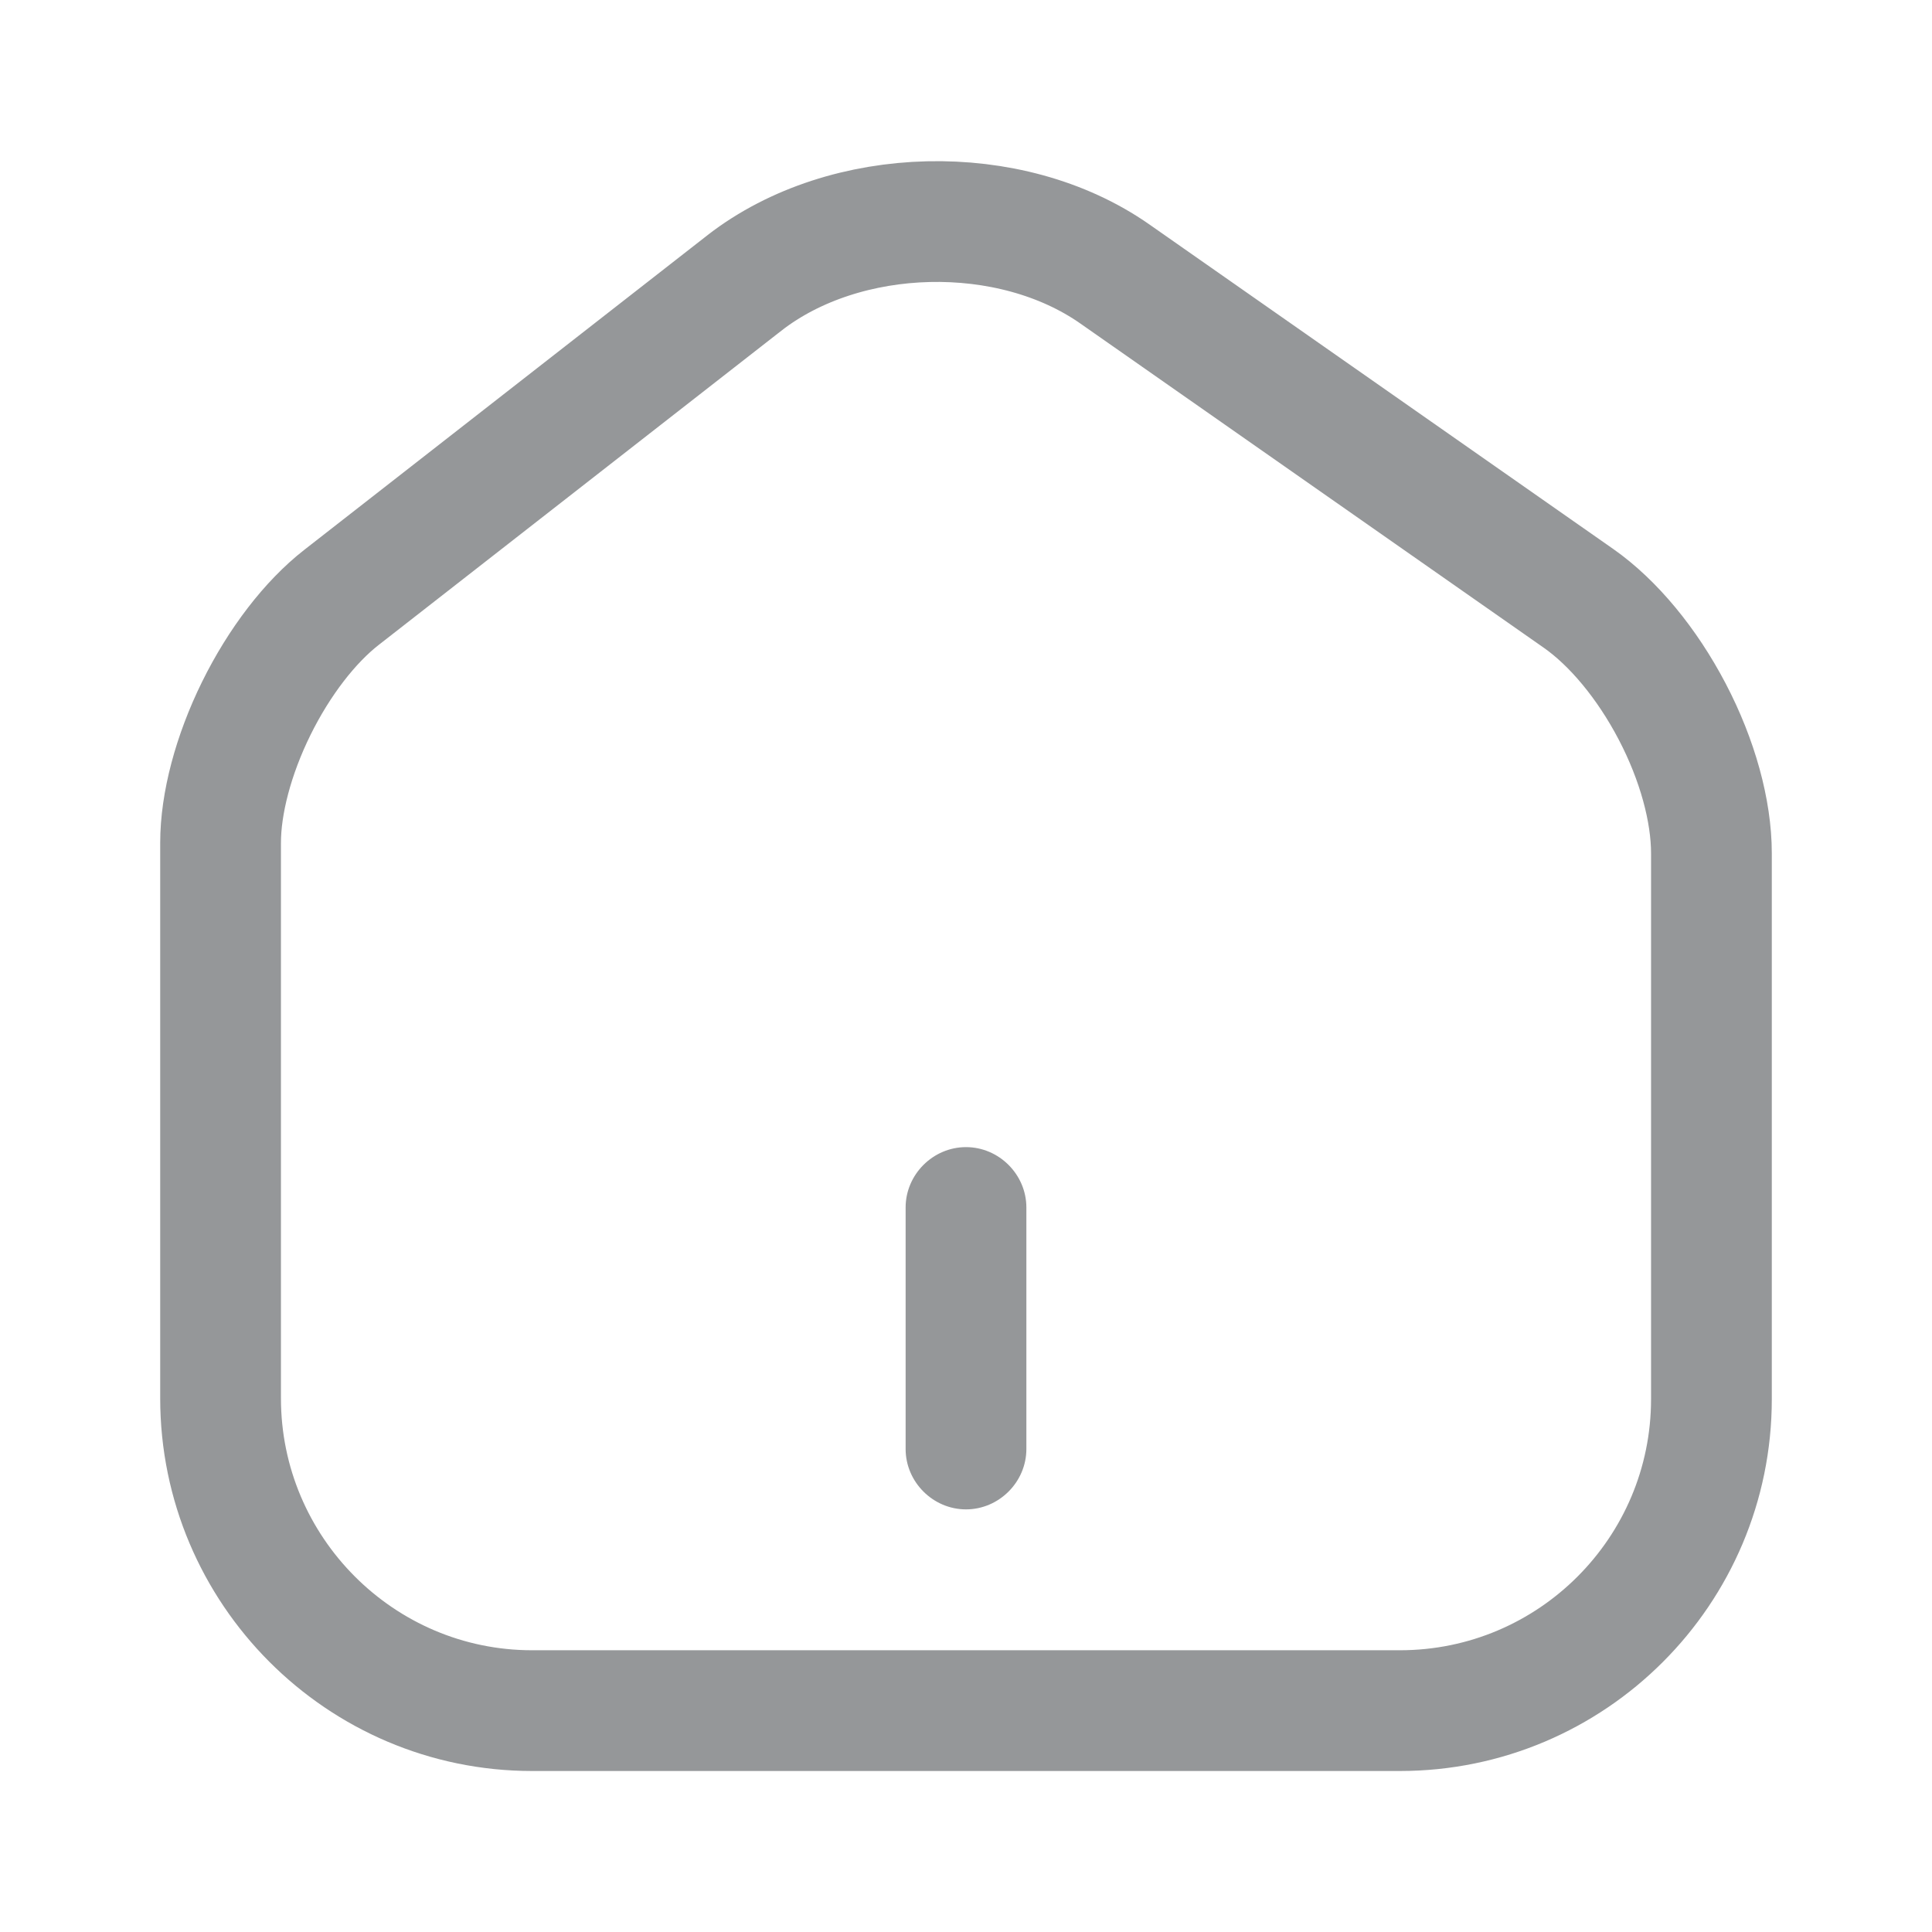 <svg width="24" height="24" viewBox="0 0 24 24" fill="none" xmlns="http://www.w3.org/2000/svg">
<path d="M13.85 3.404L13.85 3.404L19.61 7.434C20.039 7.735 20.459 8.239 20.773 8.84C21.087 9.44 21.26 10.074 21.26 10.6V17.38C21.26 19.516 19.526 21.25 17.39 21.25H6.61C4.477 21.25 2.74 19.508 2.74 17.37V10.47C2.74 9.983 2.897 9.382 3.183 8.801C3.469 8.221 3.852 7.725 4.242 7.421L4.242 7.421L9.25 3.513C9.25 3.513 9.25 3.512 9.251 3.512C10.501 2.544 12.55 2.493 13.85 3.404Z" stroke="#959799" stroke-width="1.5"/>
<path d="M12 18.75C11.59 18.75 11.25 18.41 11.25 18V15C11.25 14.59 11.59 14.25 12 14.25C12.41 14.25 12.75 14.59 12.75 15V18C12.75 18.41 12.41 18.75 12 18.75Z" fill="#959799"/>
</svg>
